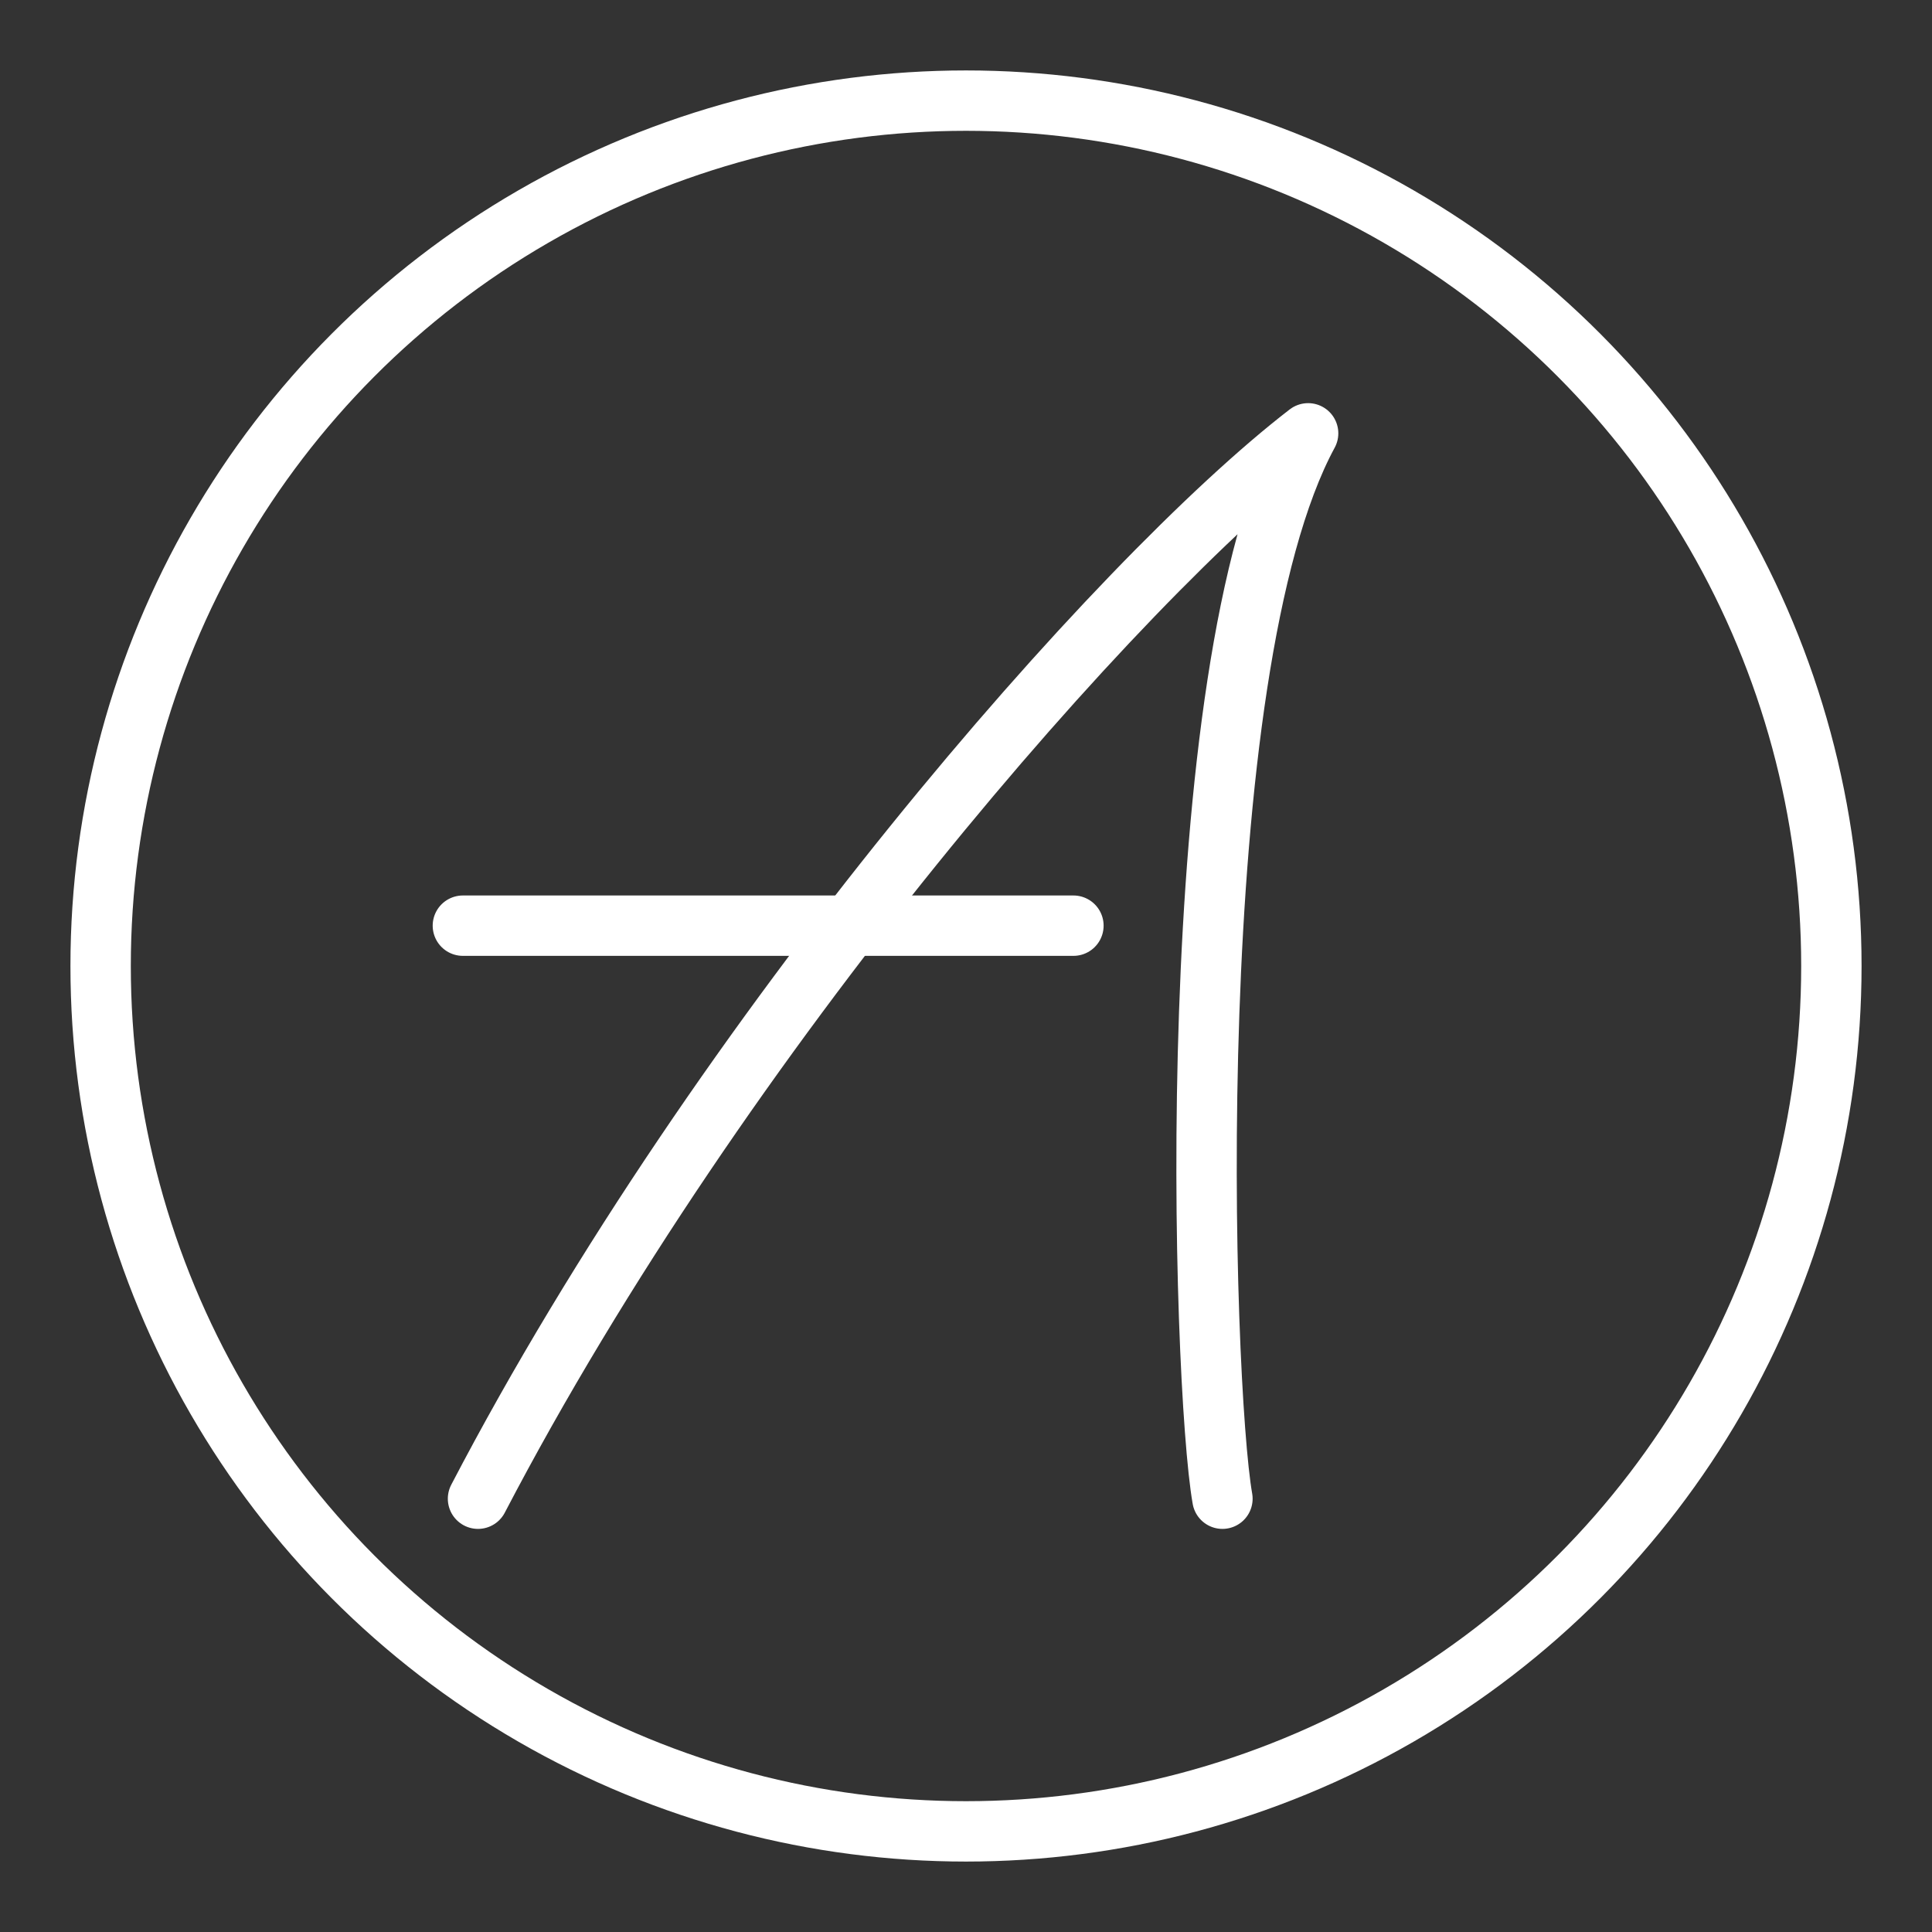 <ns0:svg xmlns:ns0="http://www.w3.org/2000/svg" id="b" viewBox="0 0 48 48" style="stroke-width:1.5px"><ns0:rect x="0" y="0" width="48" height="48" fill="#333333" stroke="none"/><ns0:defs style="stroke-width:1.5px"><ns0:style style="stroke-width:1.5px">.c{fill:none;stroke:#fff;stroke-linecap:round;stroke-linejoin:round;}</ns0:style></ns0:defs><ns0:circle class="c" cx="24" cy="24" r="21.5" style="stroke-width:1.5px" /><ns0:g style="stroke-width:1.5px"><ns0:path class="c" d="m11.876,37.235c6.054-11.606,15.907-22.837,20.624-26.469-3.215,5.928-2.63,23.63-2.129,26.469" style="stroke-width:1.5px" /><ns0:line class="c" x1="26.669" y1="22.998" x2="11.5" y2="22.998" style="stroke-width:1.5px" /></ns0:g></ns0:svg>